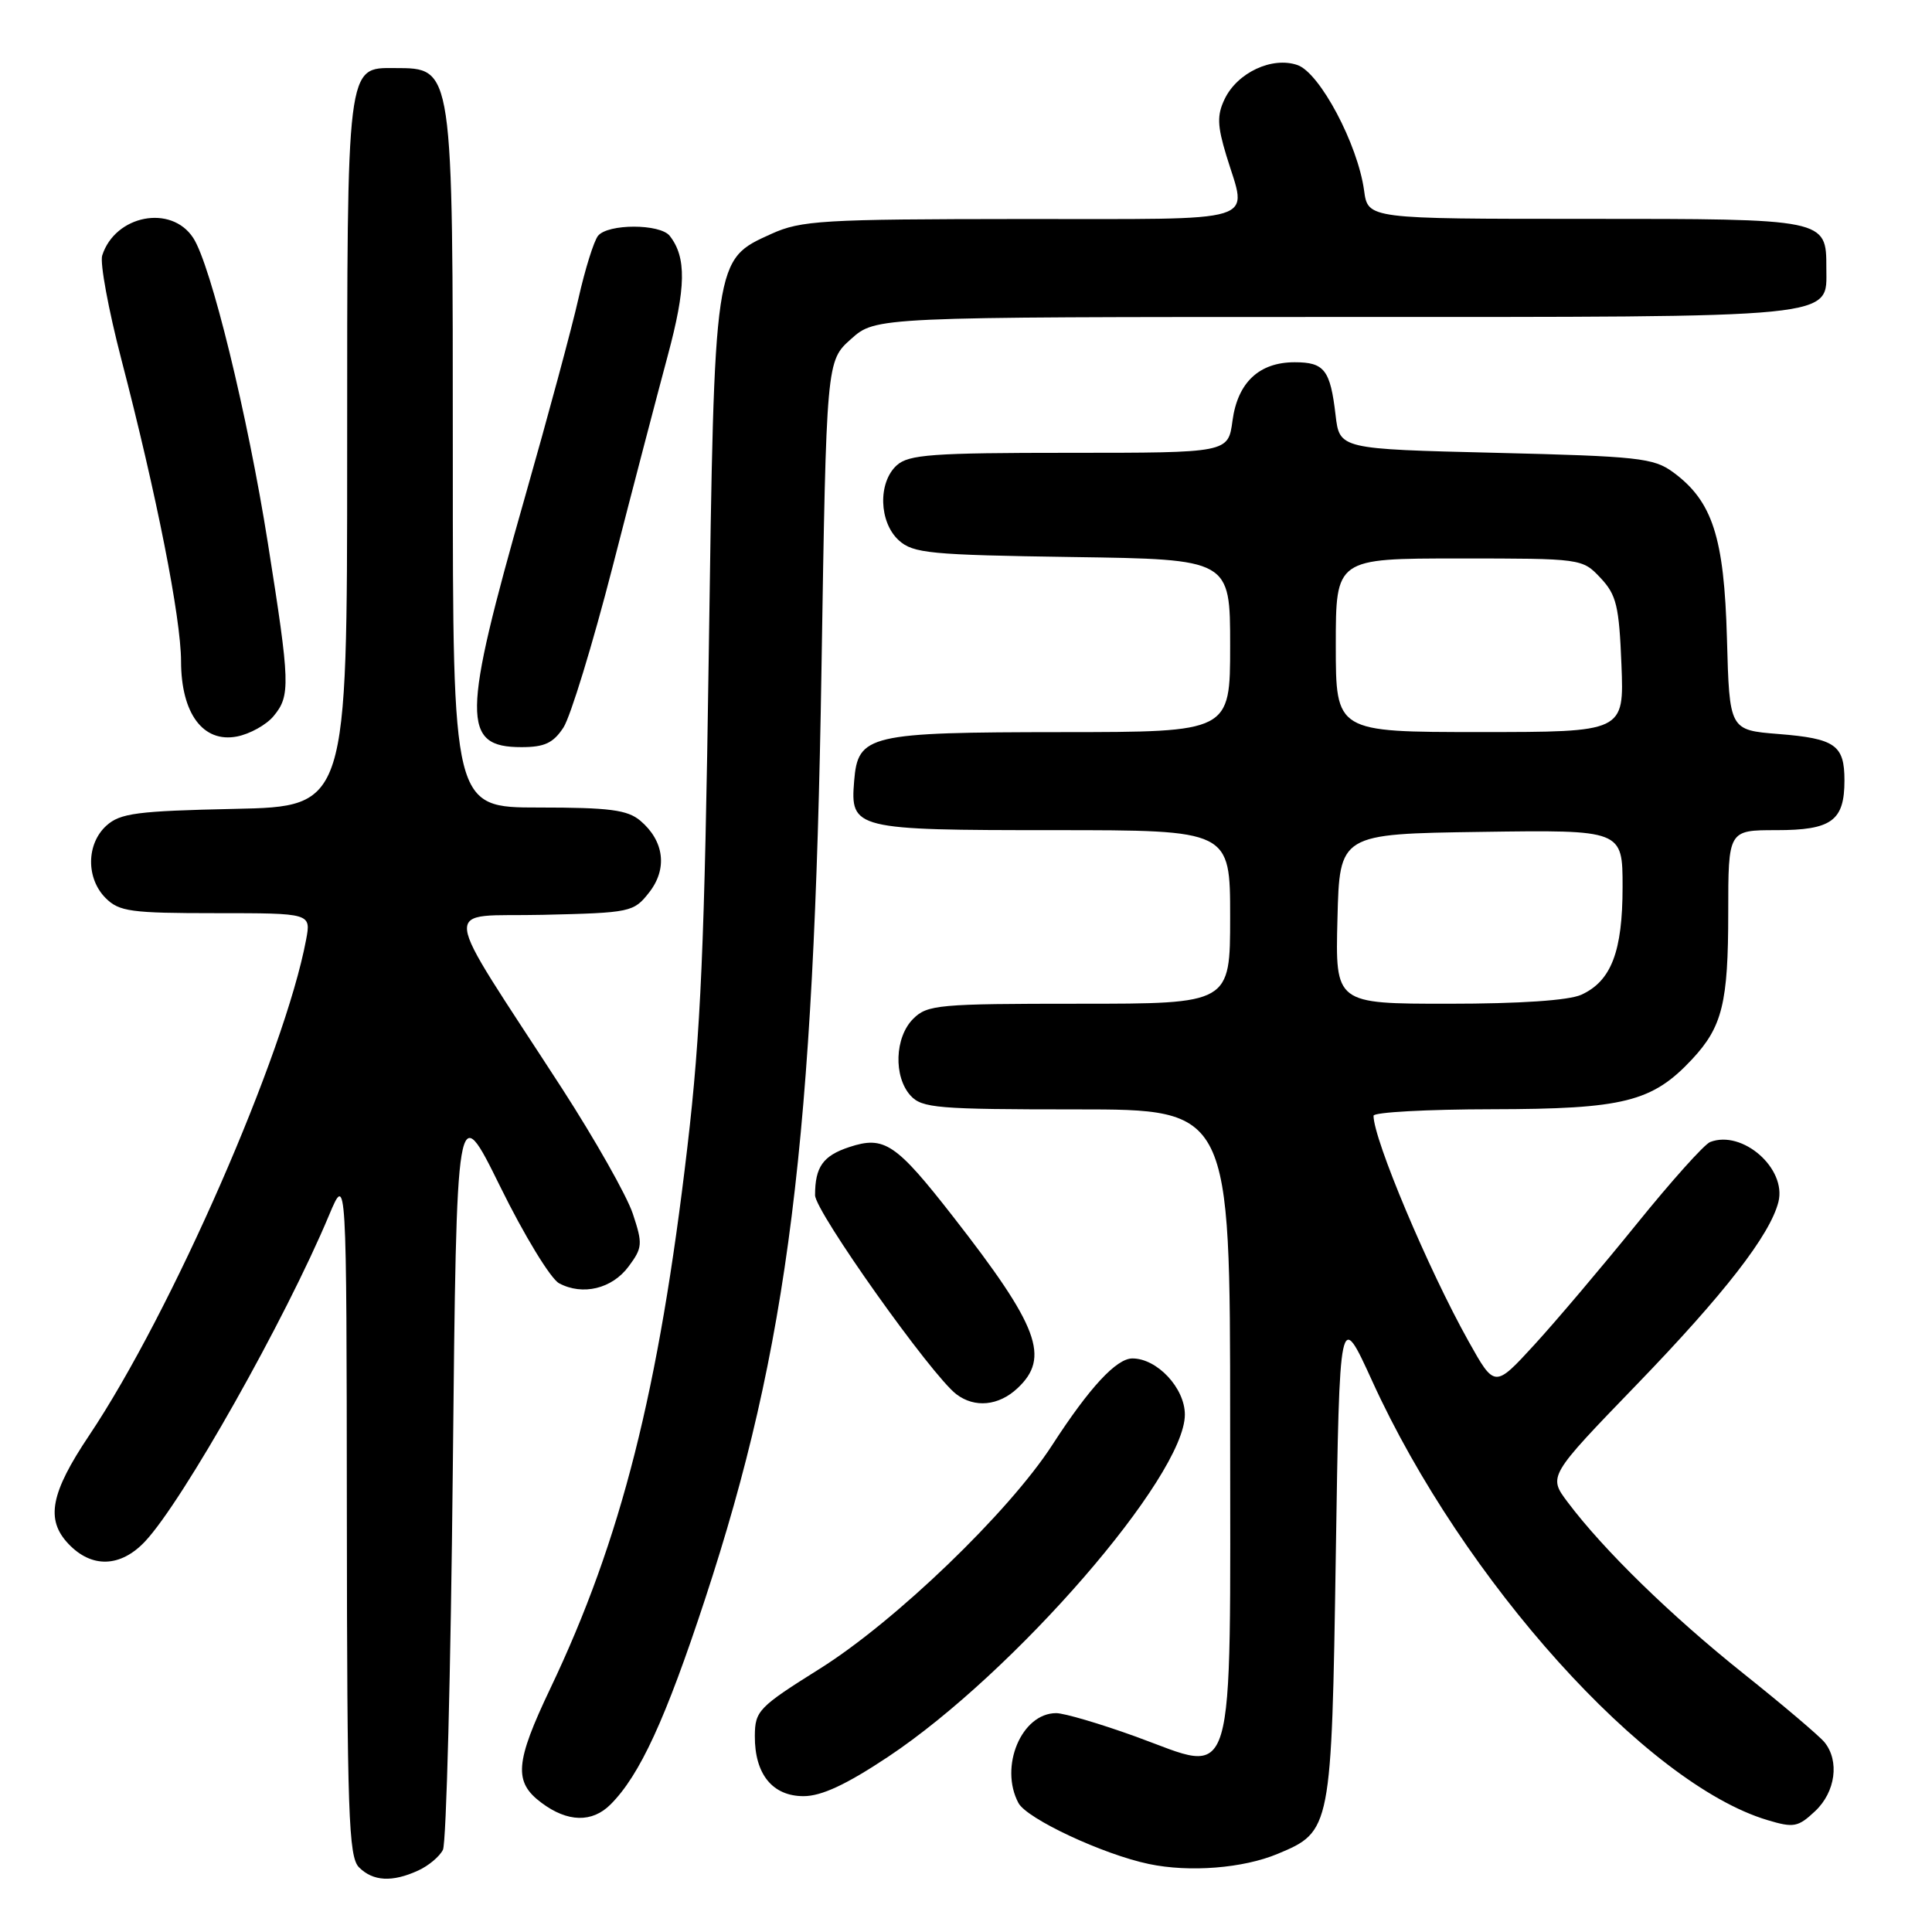 <?xml version="1.0" encoding="UTF-8" standalone="no"?>
<!DOCTYPE svg PUBLIC "-//W3C//DTD SVG 1.1//EN" "http://www.w3.org/Graphics/SVG/1.1/DTD/svg11.dtd" >
<svg xmlns="http://www.w3.org/2000/svg" xmlns:xlink="http://www.w3.org/1999/xlink" version="1.1" viewBox="0 0 256 256">
 <g >
 <path fill="currentColor"
d=" M 55.40 247.86 C 56.77 247.24 58.25 246.00 58.69 245.11 C 59.14 244.23 59.73 221.45 60.00 194.50 C 60.50 145.50 60.50 145.50 66.28 157.23 C 69.45 163.68 72.96 169.44 74.08 170.04 C 77.20 171.71 81.10 170.77 83.29 167.82 C 85.14 165.33 85.18 164.83 83.85 160.82 C 83.06 158.44 78.83 150.97 74.46 144.21 C 57.97 118.76 58.28 121.54 71.92 121.22 C 83.57 120.95 83.96 120.87 86.01 118.26 C 88.47 115.13 88.02 111.44 84.85 108.75 C 83.14 107.31 80.78 107.00 71.39 107.00 C 60.00 107.00 60.00 107.00 60.00 60.93 C 60.00 8.50 60.08 9.05 52.31 9.02 C 45.91 8.98 46.00 8.24 46.00 60.15 C 46.00 106.86 46.00 106.86 31.10 107.18 C 18.13 107.46 15.93 107.75 14.10 109.40 C 11.43 111.82 11.39 116.39 14.00 119.00 C 15.79 120.79 17.33 121.00 28.61 121.00 C 41.22 121.00 41.22 121.00 40.56 124.52 C 37.72 139.65 22.71 173.94 11.80 190.22 C 6.70 197.83 6.03 201.34 9.04 204.54 C 12.12 207.82 15.96 207.71 19.22 204.25 C 24.23 198.92 37.82 174.83 43.61 161.00 C 45.92 155.50 45.92 155.50 45.96 200.68 C 45.99 240.38 46.19 246.05 47.57 247.43 C 49.43 249.29 51.97 249.43 55.40 247.86 Z  M 169.31 245.64 C 176.39 242.69 176.44 242.40 177.00 206.06 C 177.50 173.52 177.50 173.52 181.83 183.01 C 193.87 209.43 218.11 236.36 234.19 241.17 C 237.68 242.22 238.25 242.11 240.51 239.99 C 243.22 237.45 243.77 233.33 241.75 230.85 C 241.06 230.01 236.22 225.90 231.00 221.74 C 221.42 214.09 212.50 205.40 207.73 199.05 C 205.14 195.61 205.14 195.61 216.85 183.49 C 228.48 171.46 234.55 163.63 235.65 159.26 C 236.76 154.83 230.89 149.68 226.61 151.32 C 225.84 151.61 221.46 156.50 216.87 162.18 C 212.28 167.85 206.17 175.07 203.29 178.21 C 198.05 183.92 198.05 183.92 194.58 177.71 C 189.25 168.18 182.00 150.96 182.00 147.84 C 182.00 147.38 189.09 146.99 197.75 146.98 C 215.14 146.95 218.92 146.01 224.19 140.38 C 228.22 136.06 229.00 132.91 229.00 120.93 C 229.00 110.00 229.00 110.00 235.38 110.00 C 242.70 110.00 244.40 108.76 244.40 103.41 C 244.40 98.72 243.18 97.86 235.67 97.26 C 229.16 96.74 229.16 96.74 228.83 84.62 C 228.46 71.17 226.92 66.40 221.68 62.56 C 219.11 60.68 217.05 60.46 198.18 60.00 C 177.50 59.50 177.50 59.50 176.97 55.00 C 176.27 49.01 175.49 48.00 171.55 48.00 C 166.84 48.00 163.99 50.68 163.31 55.76 C 162.74 60.00 162.74 60.00 141.70 60.00 C 123.52 60.00 120.41 60.23 118.83 61.65 C 116.31 63.93 116.46 69.20 119.10 71.60 C 121.00 73.32 123.21 73.53 142.10 73.81 C 163.00 74.11 163.00 74.11 163.00 85.56 C 163.00 97.00 163.00 97.00 140.75 97.01 C 115.05 97.03 113.68 97.35 113.18 103.48 C 112.65 109.86 113.20 110.00 139.69 110.00 C 163.00 110.00 163.00 110.00 163.00 121.50 C 163.00 133.00 163.00 133.00 143.00 133.00 C 124.33 133.00 122.87 133.13 121.00 135.00 C 118.55 137.45 118.38 142.66 120.65 145.17 C 122.16 146.83 124.22 147.00 142.65 147.00 C 163.00 147.00 163.00 147.00 163.00 188.35 C 163.00 238.23 163.97 234.99 150.50 230.11 C 145.77 228.40 141.02 227.00 139.95 227.00 C 135.36 227.00 132.38 234.10 134.95 238.91 C 136.07 241.00 146.16 245.72 152.24 246.99 C 157.61 248.12 164.73 247.56 169.31 245.64 Z  M 80.90 239.10 C 84.78 235.22 88.19 227.81 93.43 211.87 C 104.45 178.37 107.87 151.04 108.85 88.67 C 109.50 47.83 109.50 47.83 112.77 44.92 C 116.03 42.00 116.03 42.00 176.79 42.00 C 244.45 42.00 242.00 42.24 242.00 35.51 C 242.00 28.99 242.04 29.00 210.06 29.00 C 181.26 29.00 181.26 29.00 180.75 25.25 C 179.91 19.10 174.88 9.64 171.92 8.62 C 168.56 7.46 163.95 9.62 162.27 13.13 C 161.25 15.26 161.29 16.63 162.50 20.62 C 165.27 29.76 167.75 29.00 135.25 29.02 C 108.93 29.04 106.14 29.21 102.21 30.99 C 94.59 34.45 94.67 33.93 93.91 87.00 C 93.36 125.16 92.86 136.82 91.08 152.00 C 87.31 184.25 82.31 204.03 72.92 223.73 C 68.24 233.56 68.04 236.12 71.75 238.88 C 75.21 241.47 78.46 241.54 80.90 239.10 Z  M 117.67 232.79 C 134.41 221.66 157.00 195.61 157.00 187.44 C 157.00 183.93 153.33 180.00 150.05 180.00 C 147.93 180.00 144.36 183.85 139.41 191.50 C 133.67 200.37 118.65 214.82 108.65 221.10 C 100.50 226.21 100.04 226.69 100.02 230.03 C 99.99 235.08 102.36 238.00 106.47 238.00 C 108.85 238.00 112.12 236.48 117.67 232.79 Z  M 134.81 183.96 C 139.18 179.89 137.64 175.77 126.33 161.26 C 118.71 151.49 117.18 150.46 112.54 151.99 C 109.05 153.14 108.00 154.62 108.00 158.37 C 108.00 160.52 123.43 182.25 126.73 184.75 C 129.16 186.59 132.33 186.28 134.81 183.96 Z  M 74.66 96.40 C 75.59 94.97 78.52 85.41 81.16 75.15 C 83.79 64.89 87.09 52.30 88.47 47.16 C 90.91 38.10 90.98 34.10 88.74 31.25 C 87.46 29.63 80.54 29.63 79.24 31.25 C 78.69 31.94 77.53 35.65 76.66 39.50 C 75.80 43.35 72.58 55.27 69.52 66.00 C 61.20 95.19 61.15 99.00 69.10 99.00 C 72.15 99.00 73.31 98.46 74.66 96.40 Z  M 36.25 94.89 C 38.50 92.18 38.45 90.62 35.50 72.00 C 32.82 55.04 27.94 35.08 25.60 31.52 C 22.68 27.05 15.25 28.50 13.54 33.86 C 13.23 34.86 14.37 41.03 16.07 47.58 C 20.74 65.51 23.98 81.89 23.99 87.62 C 24.00 94.54 26.91 98.46 31.40 97.59 C 33.10 97.26 35.29 96.05 36.25 94.89 Z  M 177.22 121.75 C 177.50 110.50 177.50 110.50 196.25 110.23 C 215.00 109.96 215.00 109.96 215.00 117.53 C 215.00 126.08 213.50 130.00 209.53 131.81 C 207.87 132.56 201.41 133.00 191.92 133.00 C 176.93 133.00 176.93 133.00 177.22 121.75 Z  M 177.00 85.50 C 177.00 74.00 177.00 74.00 193.33 74.00 C 209.58 74.00 209.66 74.01 212.08 76.58 C 214.19 78.83 214.54 80.28 214.85 88.08 C 215.20 97.00 215.20 97.00 196.10 97.00 C 177.00 97.00 177.00 97.00 177.00 85.50 Z "/>
</g>
</svg>